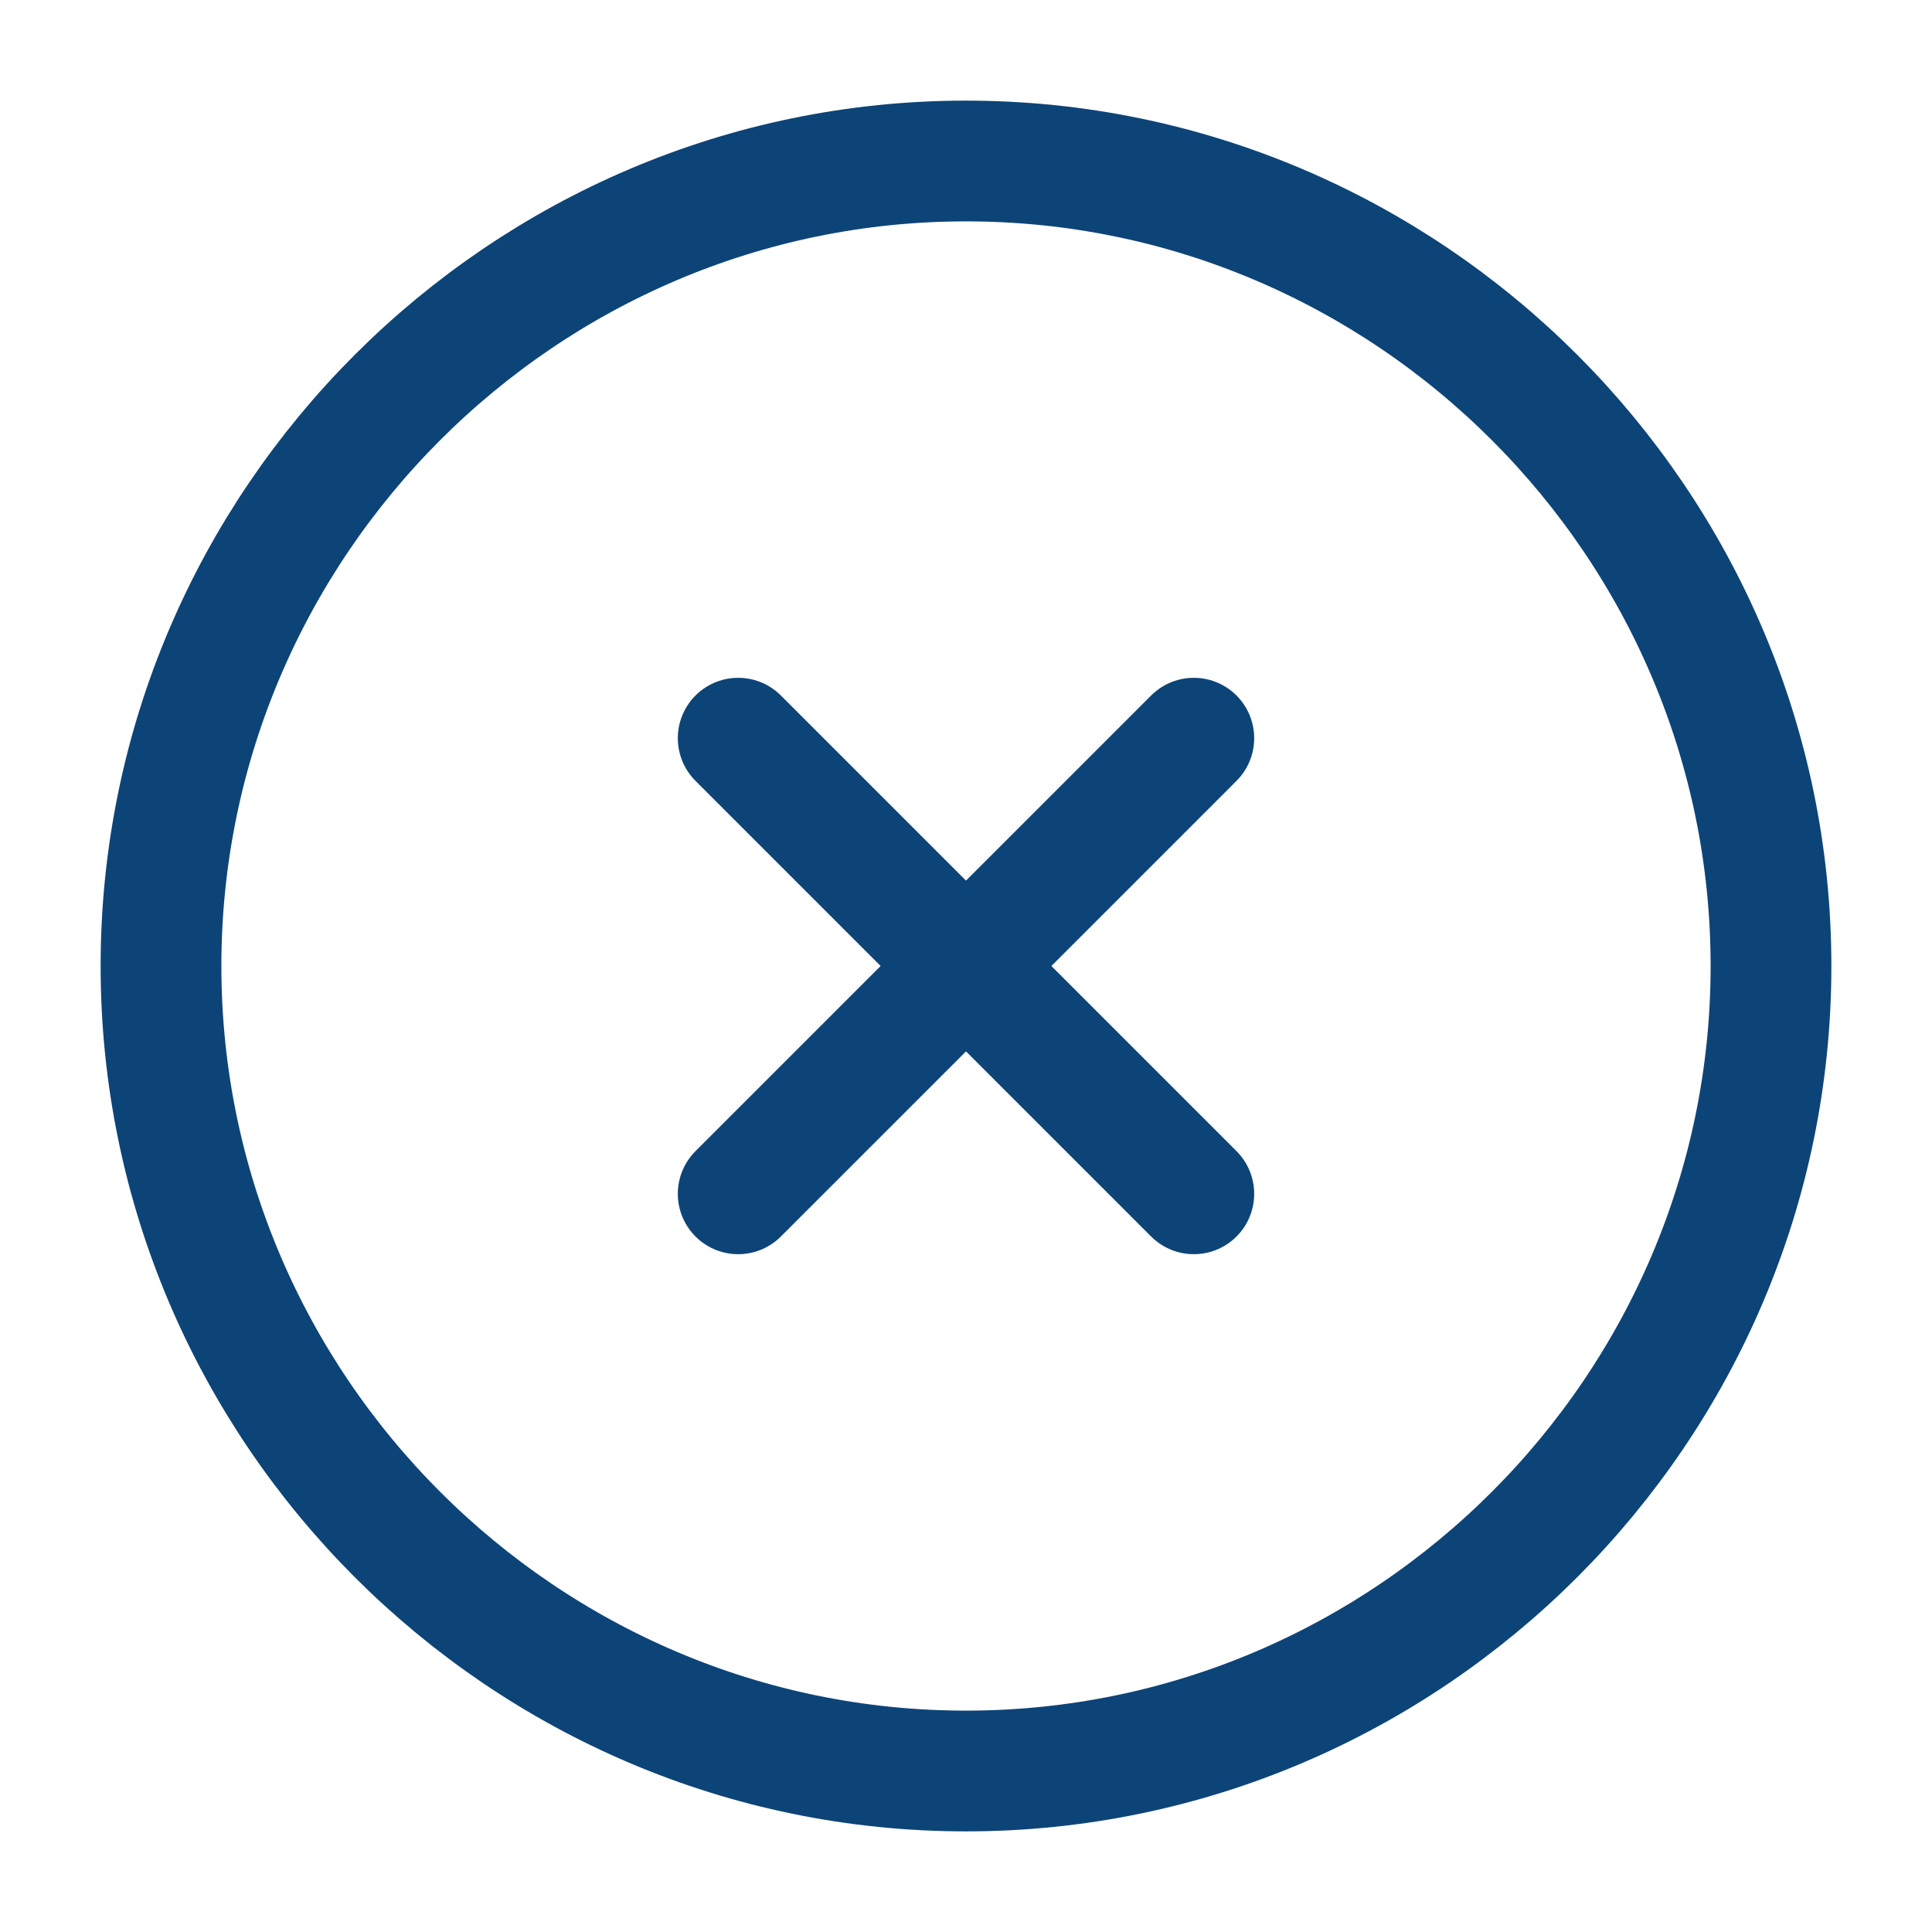 <svg width="24" height="24" viewBox="0 0 24 24" fill="none"
  xmlns="http://www.w3.org/2000/svg">
  <path d="M12 22C17.5 22 22 17.5 22 12C22 6.5 17.5 2 12 2C6.5 2 2 6.5 2 12C2 17.5 6.5 22 12 22Z" stroke="#0D4477" stroke-width="1.5" stroke-linecap="round" stroke-linejoin="round"/>
  <path d="M9.17 14.83L14.83 9.17" stroke="#0D4477" stroke-width="1.5" stroke-linecap="round" stroke-linejoin="round"/>
  <path d="M14.83 14.83L9.17 9.17" stroke="#0D4477" stroke-width="1.5" stroke-linecap="round" stroke-linejoin="round"/>
</svg>
